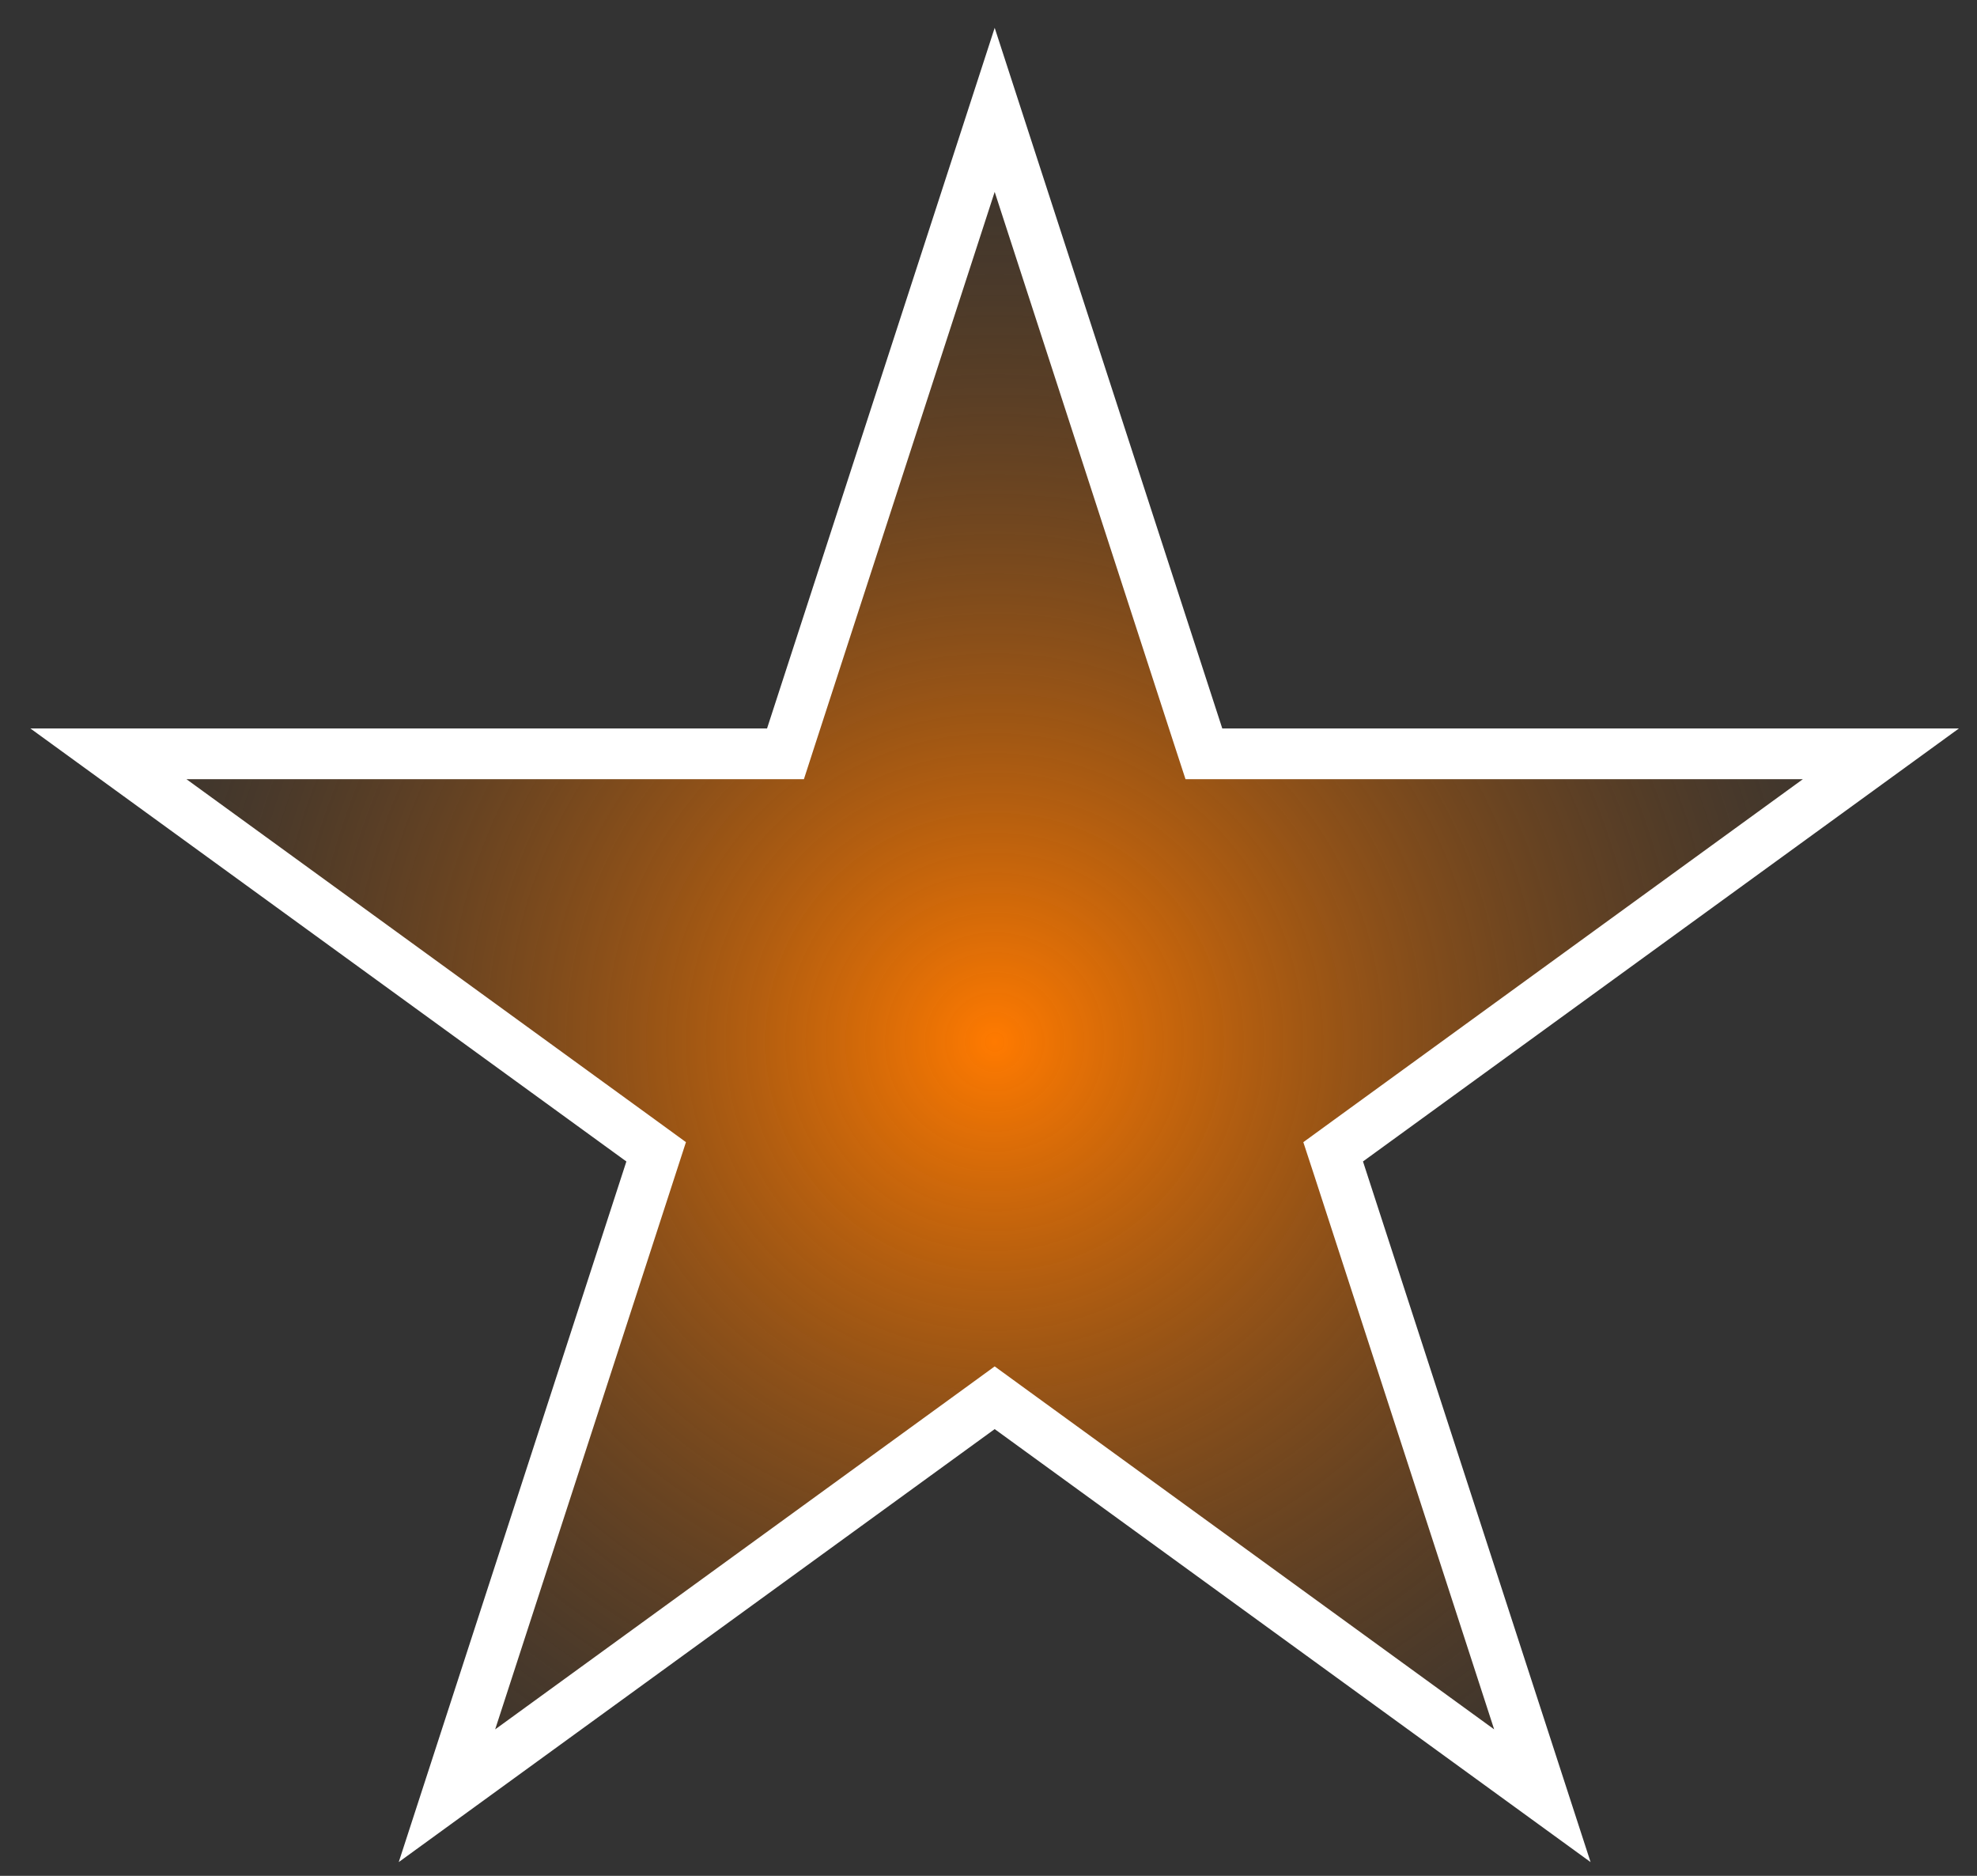 <svg width="39" height="37" viewBox="0 0 39 37" fill="none" xmlns="http://www.w3.org/2000/svg">
<rect x="0" y="0" width="39" height="37" fill="#333333" stroke="none"/>
<path d="M19.622 2.167L23.636 14.523L23.749 14.869H24.112H37.104L26.593 22.505L26.299 22.719L26.412 23.064L30.426 35.42L19.916 27.784L19.622 27.57L19.328 27.784L8.817 35.42L12.832 23.064L12.944 22.719L12.65 22.505L2.139 14.869H15.131H15.495L15.607 14.523L19.622 2.167Z" fill="url(#paint0_diamond_118_32825)" stroke="white"/>
<defs>
<radialGradient id="paint0_diamond_118_32825" cx="0" cy="0" r="1" gradientUnits="userSpaceOnUse" gradientTransform="translate(19.622 20.549) rotate(90) scale(20)">
<stop stop-color="#FF7A00"/>
<stop offset="1" stop-color="#693D14" stop-opacity="0"/>
</radialGradient>
</defs>
</svg>
